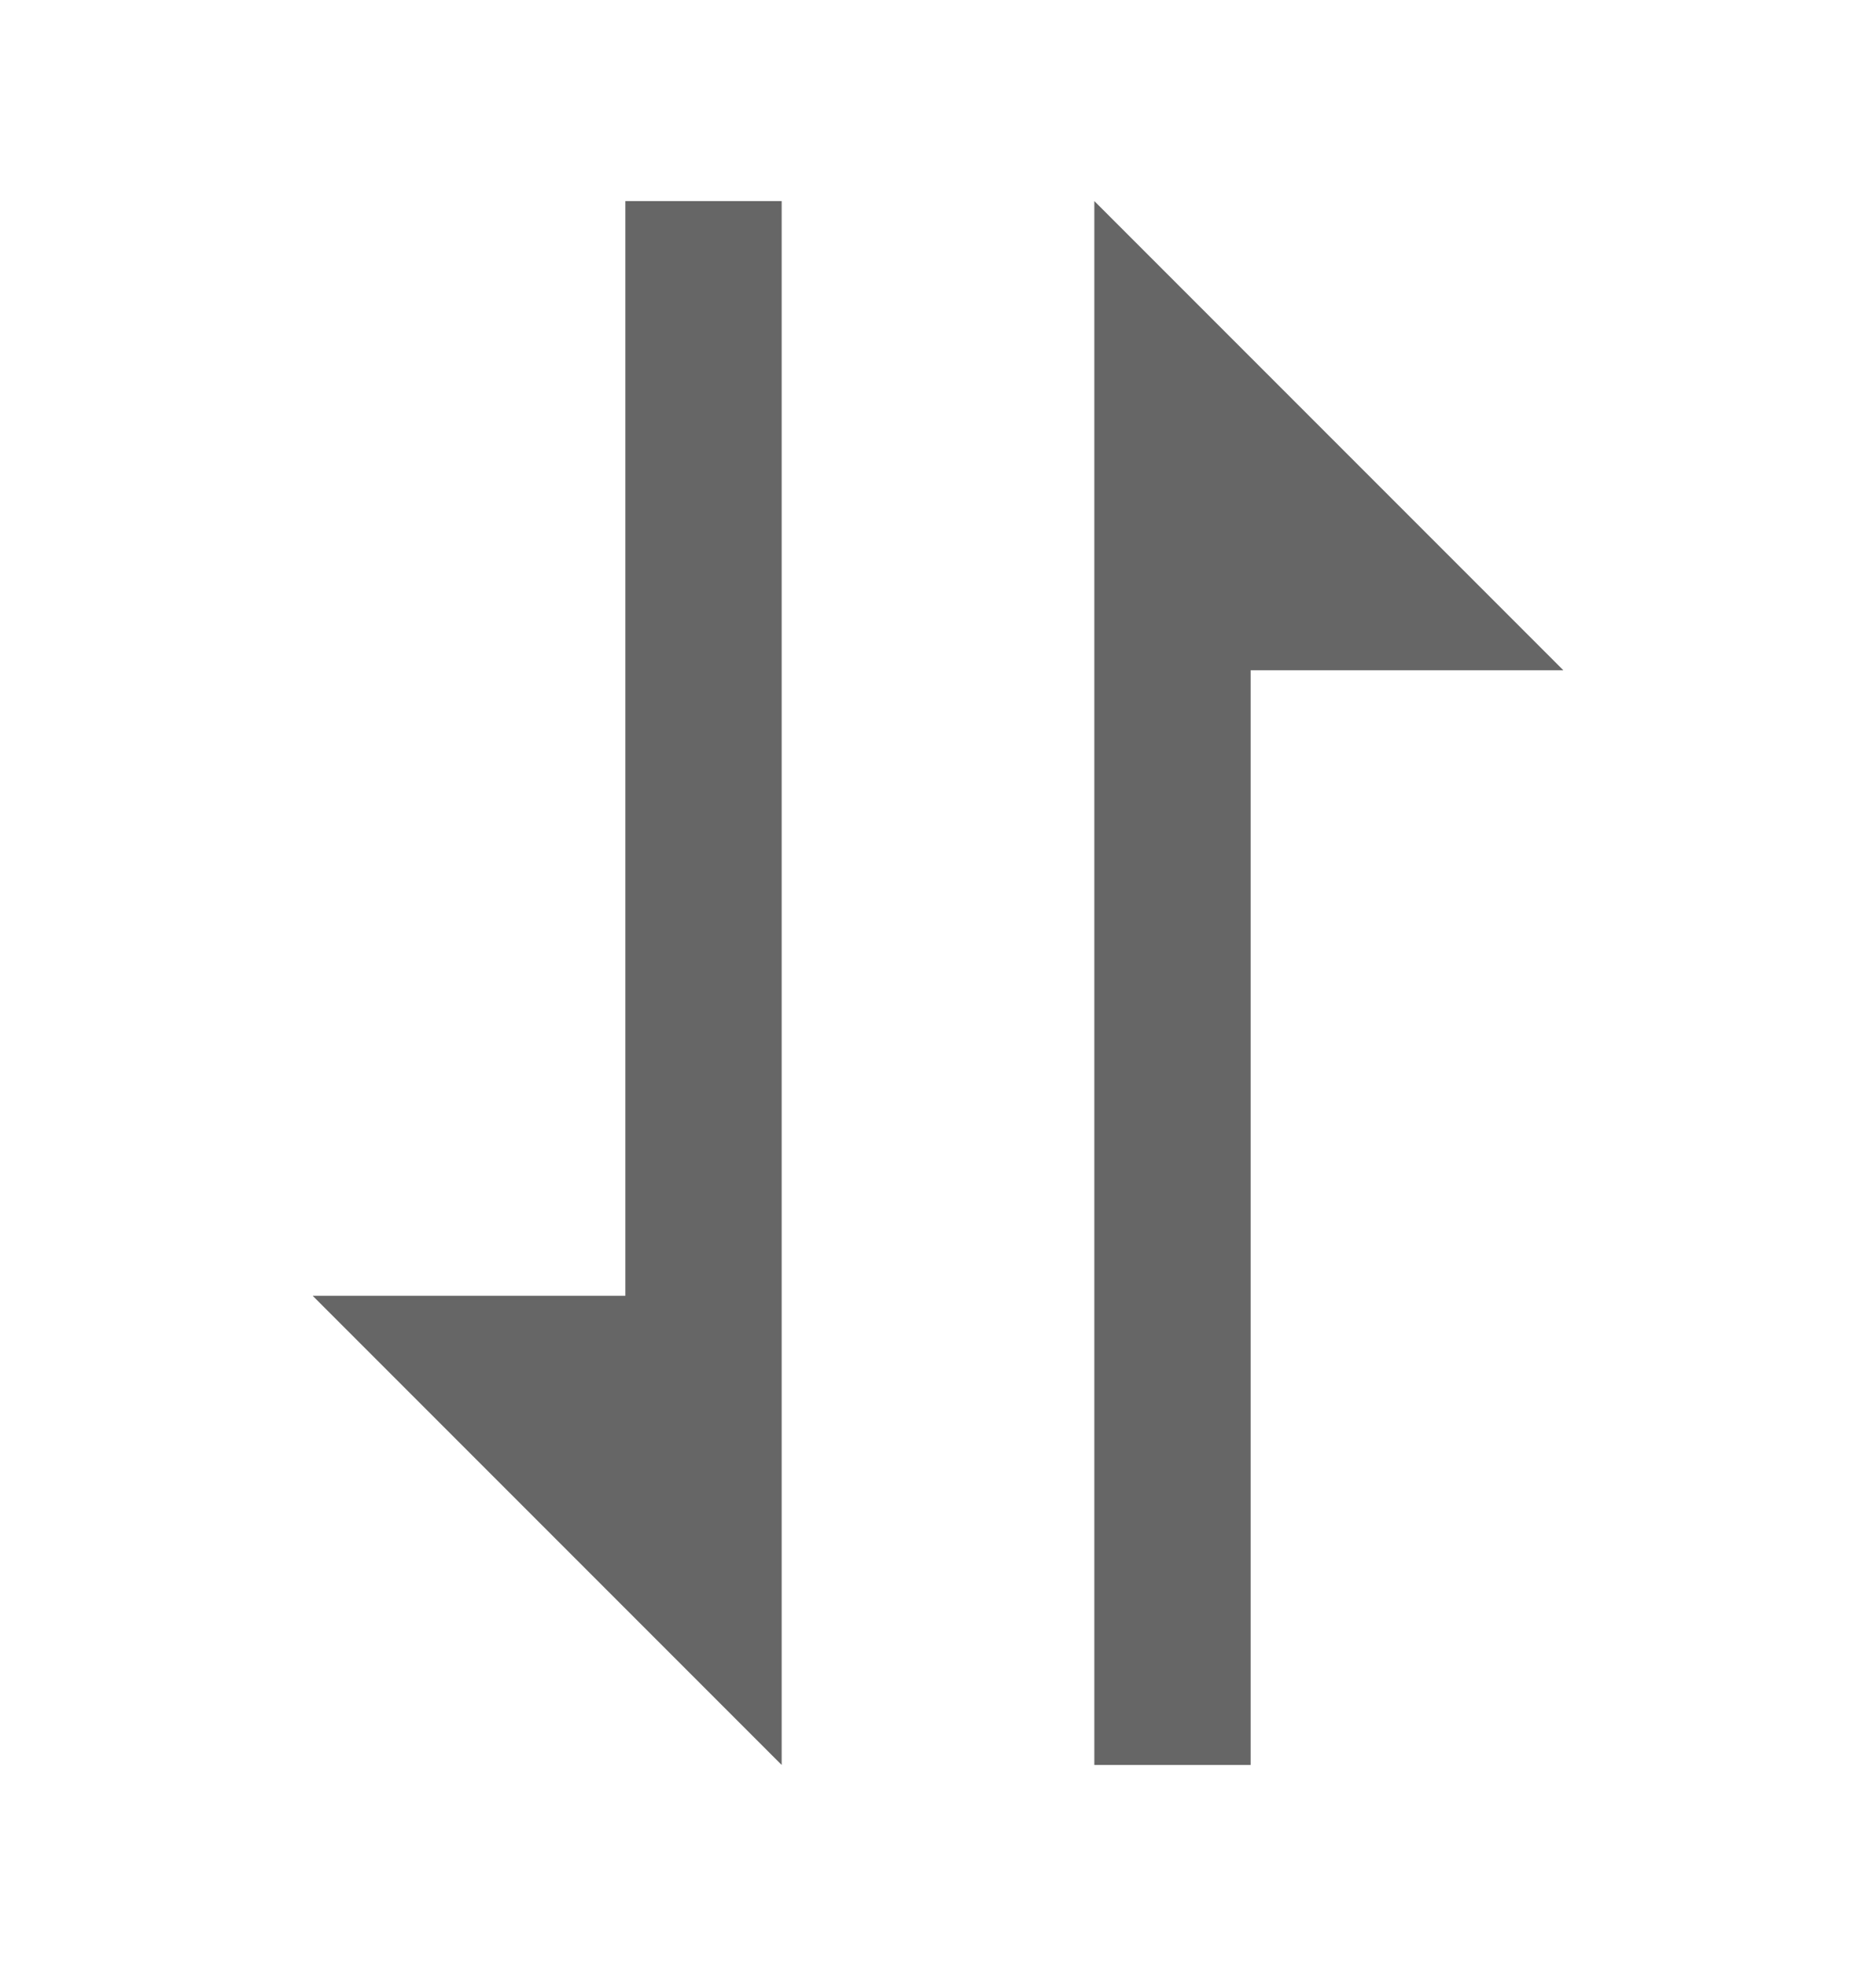 <svg width="21" height="22" viewBox="0 0 21 22" fill="none" xmlns="http://www.w3.org/2000/svg">
<path d="M7 14.5H3.5L8.75 19.75V2.25H7V14.5ZM12.25 4.875V19.75H14V7.5H17.5L12.25 2.25V4.875Z" fill="#666666"/>
</svg>
